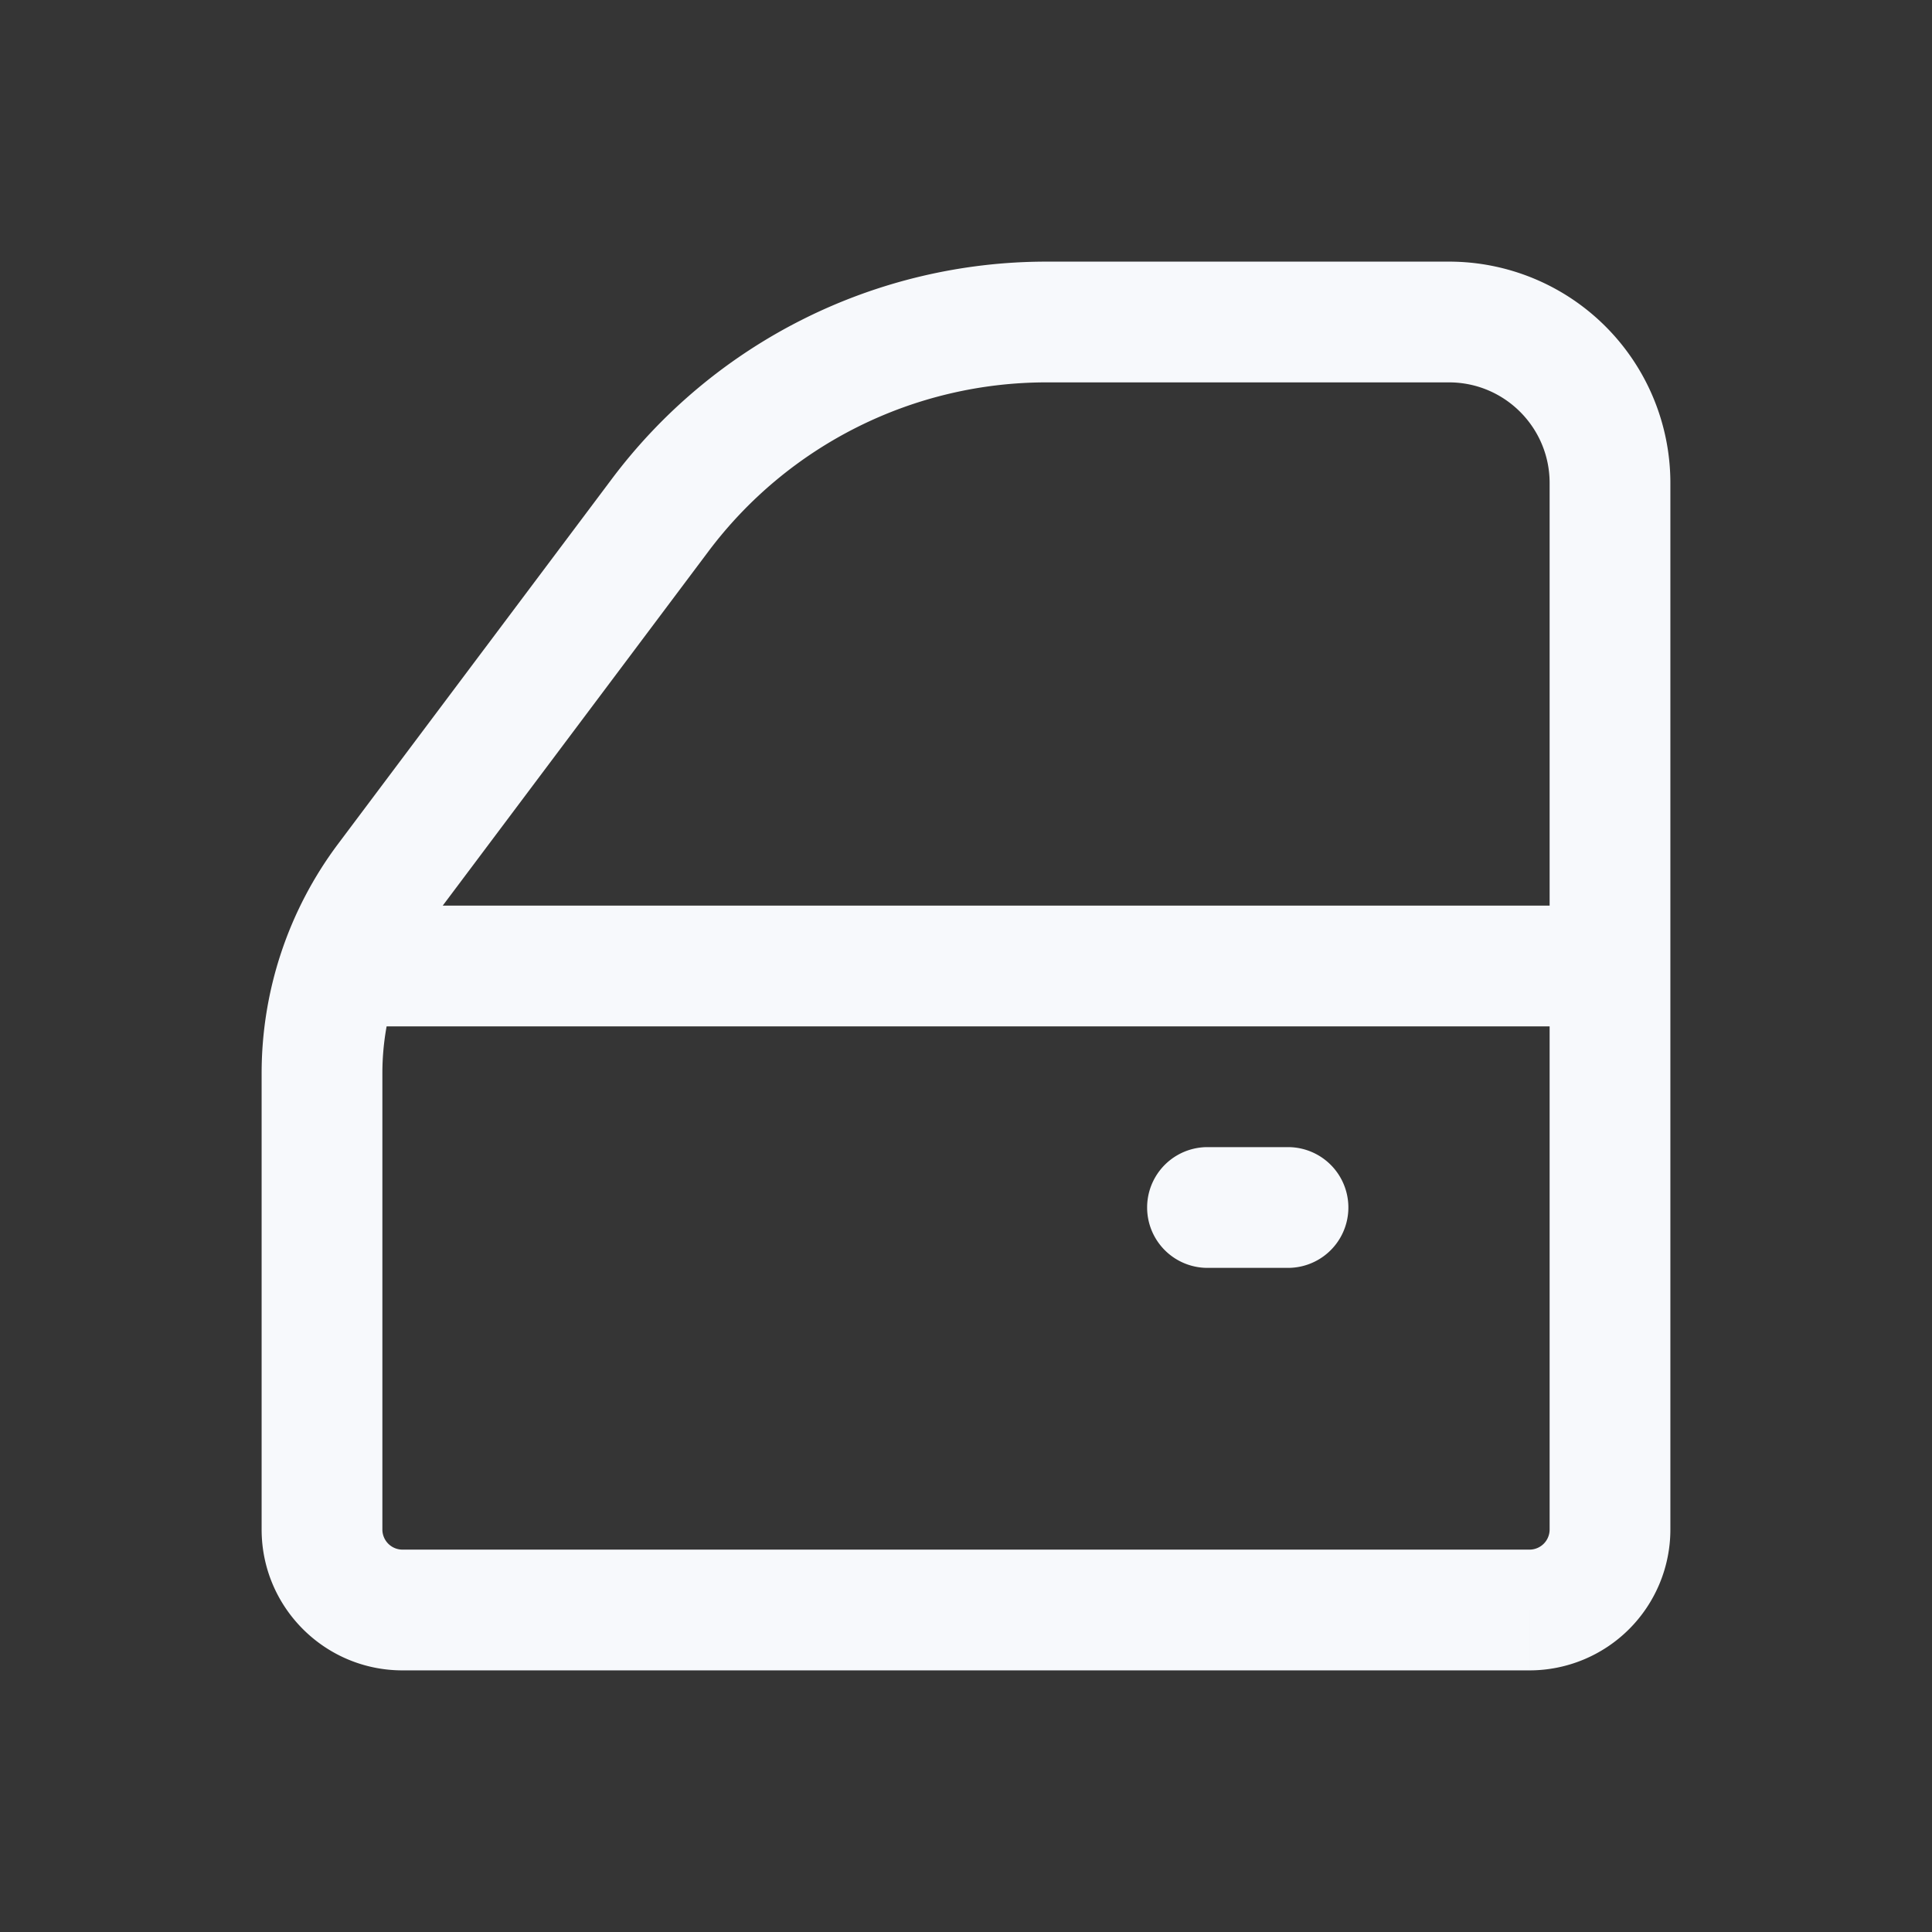 <svg xmlns="http://www.w3.org/2000/svg" width="24" height="24" fill="none"><rect width="100%" height="100%" fill="#333333" stroke="none"/><path fill="#fff" fill-opacity=".01" d="M24 0v24H0V0z"/><path fill="#F7F9FC" d="M15 14.25a.75.75 0 0 0 0 1.5zm1 1.5a.75.75 0 0 0 0-1.5zM19.25 6v13h1.5V6zM19 19.25H5v1.5h14zm-6-14.5h5v-1.5h-5zM4.75 19v-5.667h-1.5V19zm.65-7.617L8.8 6.85l-1.2-.9-3.4 4.533zm-.9 1.367h15v-1.5h-15zm10.5 3h1v-1.5h-1zM4.75 13.333c0-.703.228-1.387.65-1.95l-1.2-.9a4.75 4.75 0 0 0-.95 2.85zM13 3.25a6.75 6.75 0 0 0-5.4 2.7l1.2.9a5.25 5.25 0 0 1 4.2-2.1zm-8 16a.25.25 0 0 1-.25-.25h-1.5c0 .966.784 1.75 1.75 1.75zM19.25 19a.25.25 0 0 1-.25.25v1.5A1.75 1.75 0 0 0 20.75 19zm1.5-13A2.75 2.75 0 0 0 18 3.25v1.5c.69 0 1.25.56 1.25 1.25z"/></svg>
